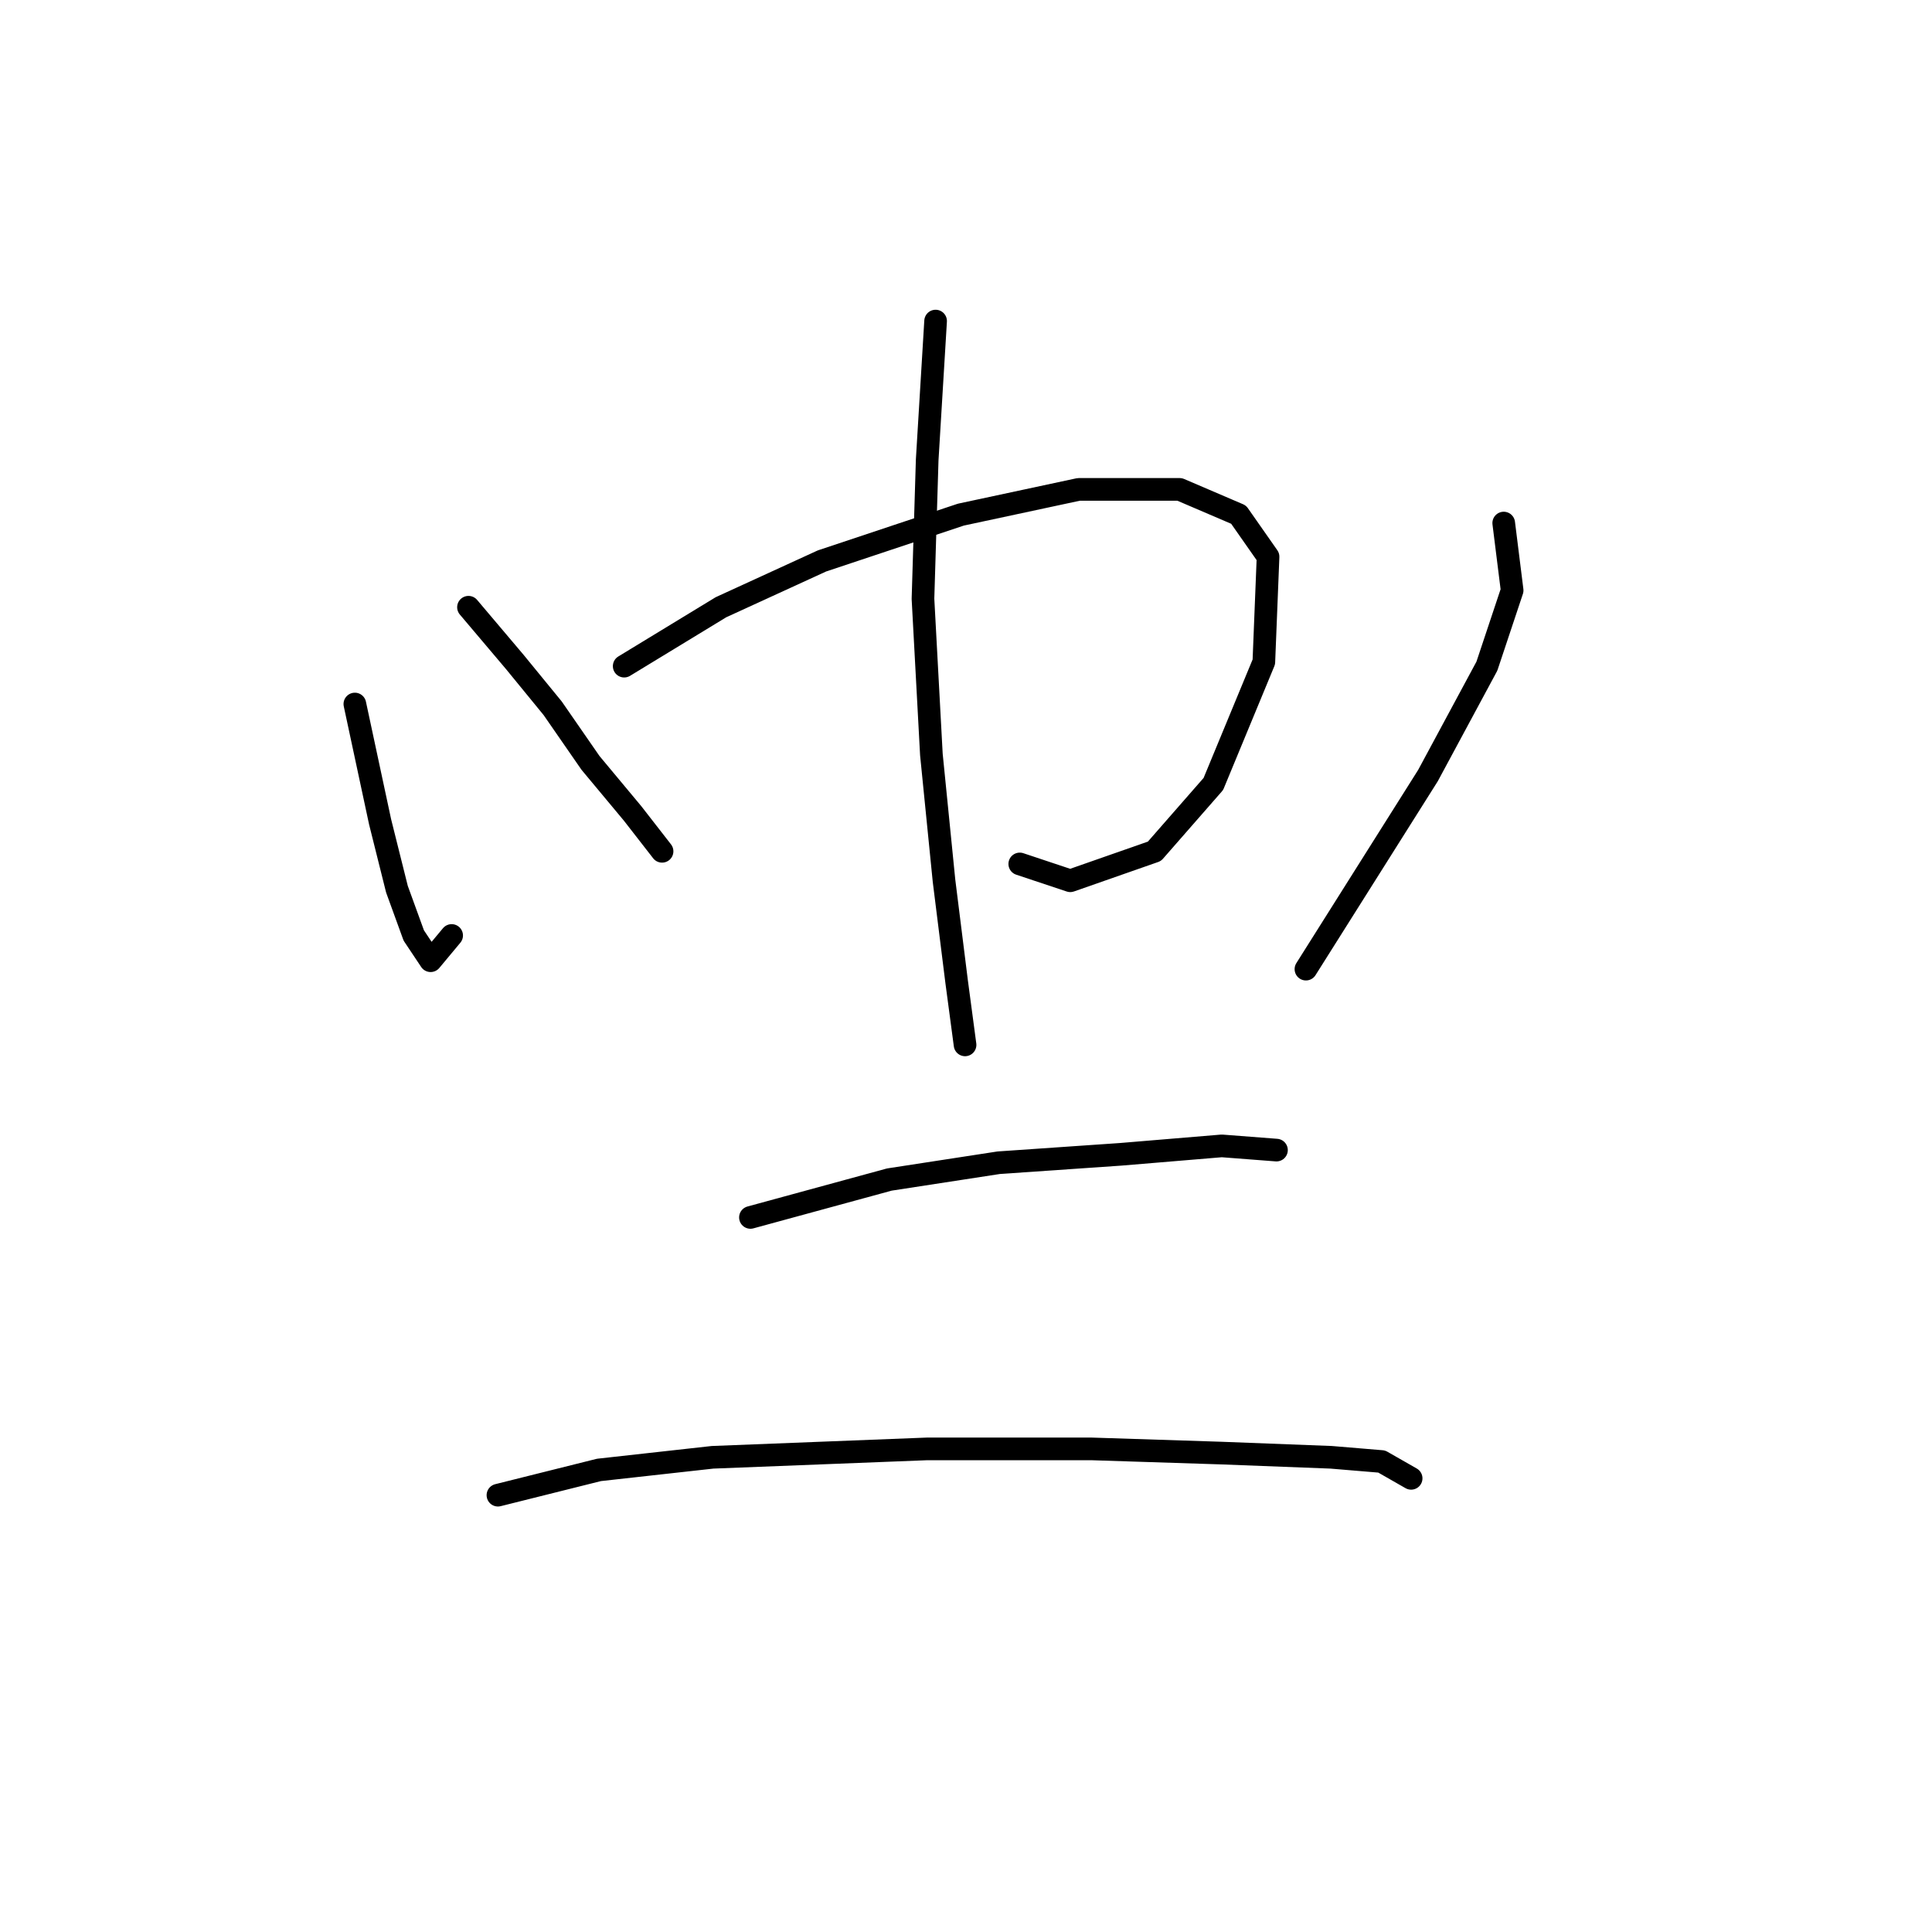 <?xml version="1.0" standalone="no"?>
    <svg width="256" height="256" xmlns="http://www.w3.org/2000/svg" version="1.1">
    <polyline stroke="black" stroke-width="3" stroke-linecap="round" fill="transparent" stroke-linejoin="round" points="47.02 93.286 50.366 108.9 52.597 117.821 54.827 123.955 57.058 127.301 59.846 123.955 59.846 123.955 " />
        <polyline stroke="black" stroke-width="3" stroke-linecap="round" fill="transparent" stroke-linejoin="round" points="62.076 80.461 68.21 87.71 73.229 93.844 78.247 101.093 83.823 107.784 87.727 112.803 87.727 112.803 " />
        <polyline stroke="black" stroke-width="3" stroke-linecap="round" fill="transparent" stroke-linejoin="round" points="82.708 88.268 95.533 80.461 108.916 74.327 127.318 68.193 142.931 64.847 156.314 64.847 164.121 68.193 168.024 73.769 167.466 87.71 160.775 103.881 152.968 112.803 141.816 116.706 135.124 114.476 135.124 114.476 " />
        <polyline stroke="black" stroke-width="3" stroke-linecap="round" fill="transparent" stroke-linejoin="round" points="123.972 42.543 122.857 60.944 122.299 79.346 123.414 99.978 125.087 116.706 126.76 130.089 127.875 138.453 127.875 138.453 " />
        <polyline stroke="black" stroke-width="3" stroke-linecap="round" fill="transparent" stroke-linejoin="round" points="199.251 69.308 200.366 78.23 197.02 88.268 189.214 102.766 173.043 128.416 173.043 128.416 " />
        <polyline stroke="black" stroke-width="3" stroke-linecap="round" fill="transparent" stroke-linejoin="round" points="99.437 161.316 117.838 156.297 132.336 154.067 148.507 152.952 161.89 151.836 169.139 152.394 169.139 152.394 " />
        <polyline stroke="black" stroke-width="3" stroke-linecap="round" fill="transparent" stroke-linejoin="round" points="65.979 198.119 79.362 194.773 94.418 193.1 122.857 191.985 144.604 191.985 161.89 192.543 176.388 193.1 183.08 193.658 186.983 195.888 186.983 195.888 " />
        </svg>